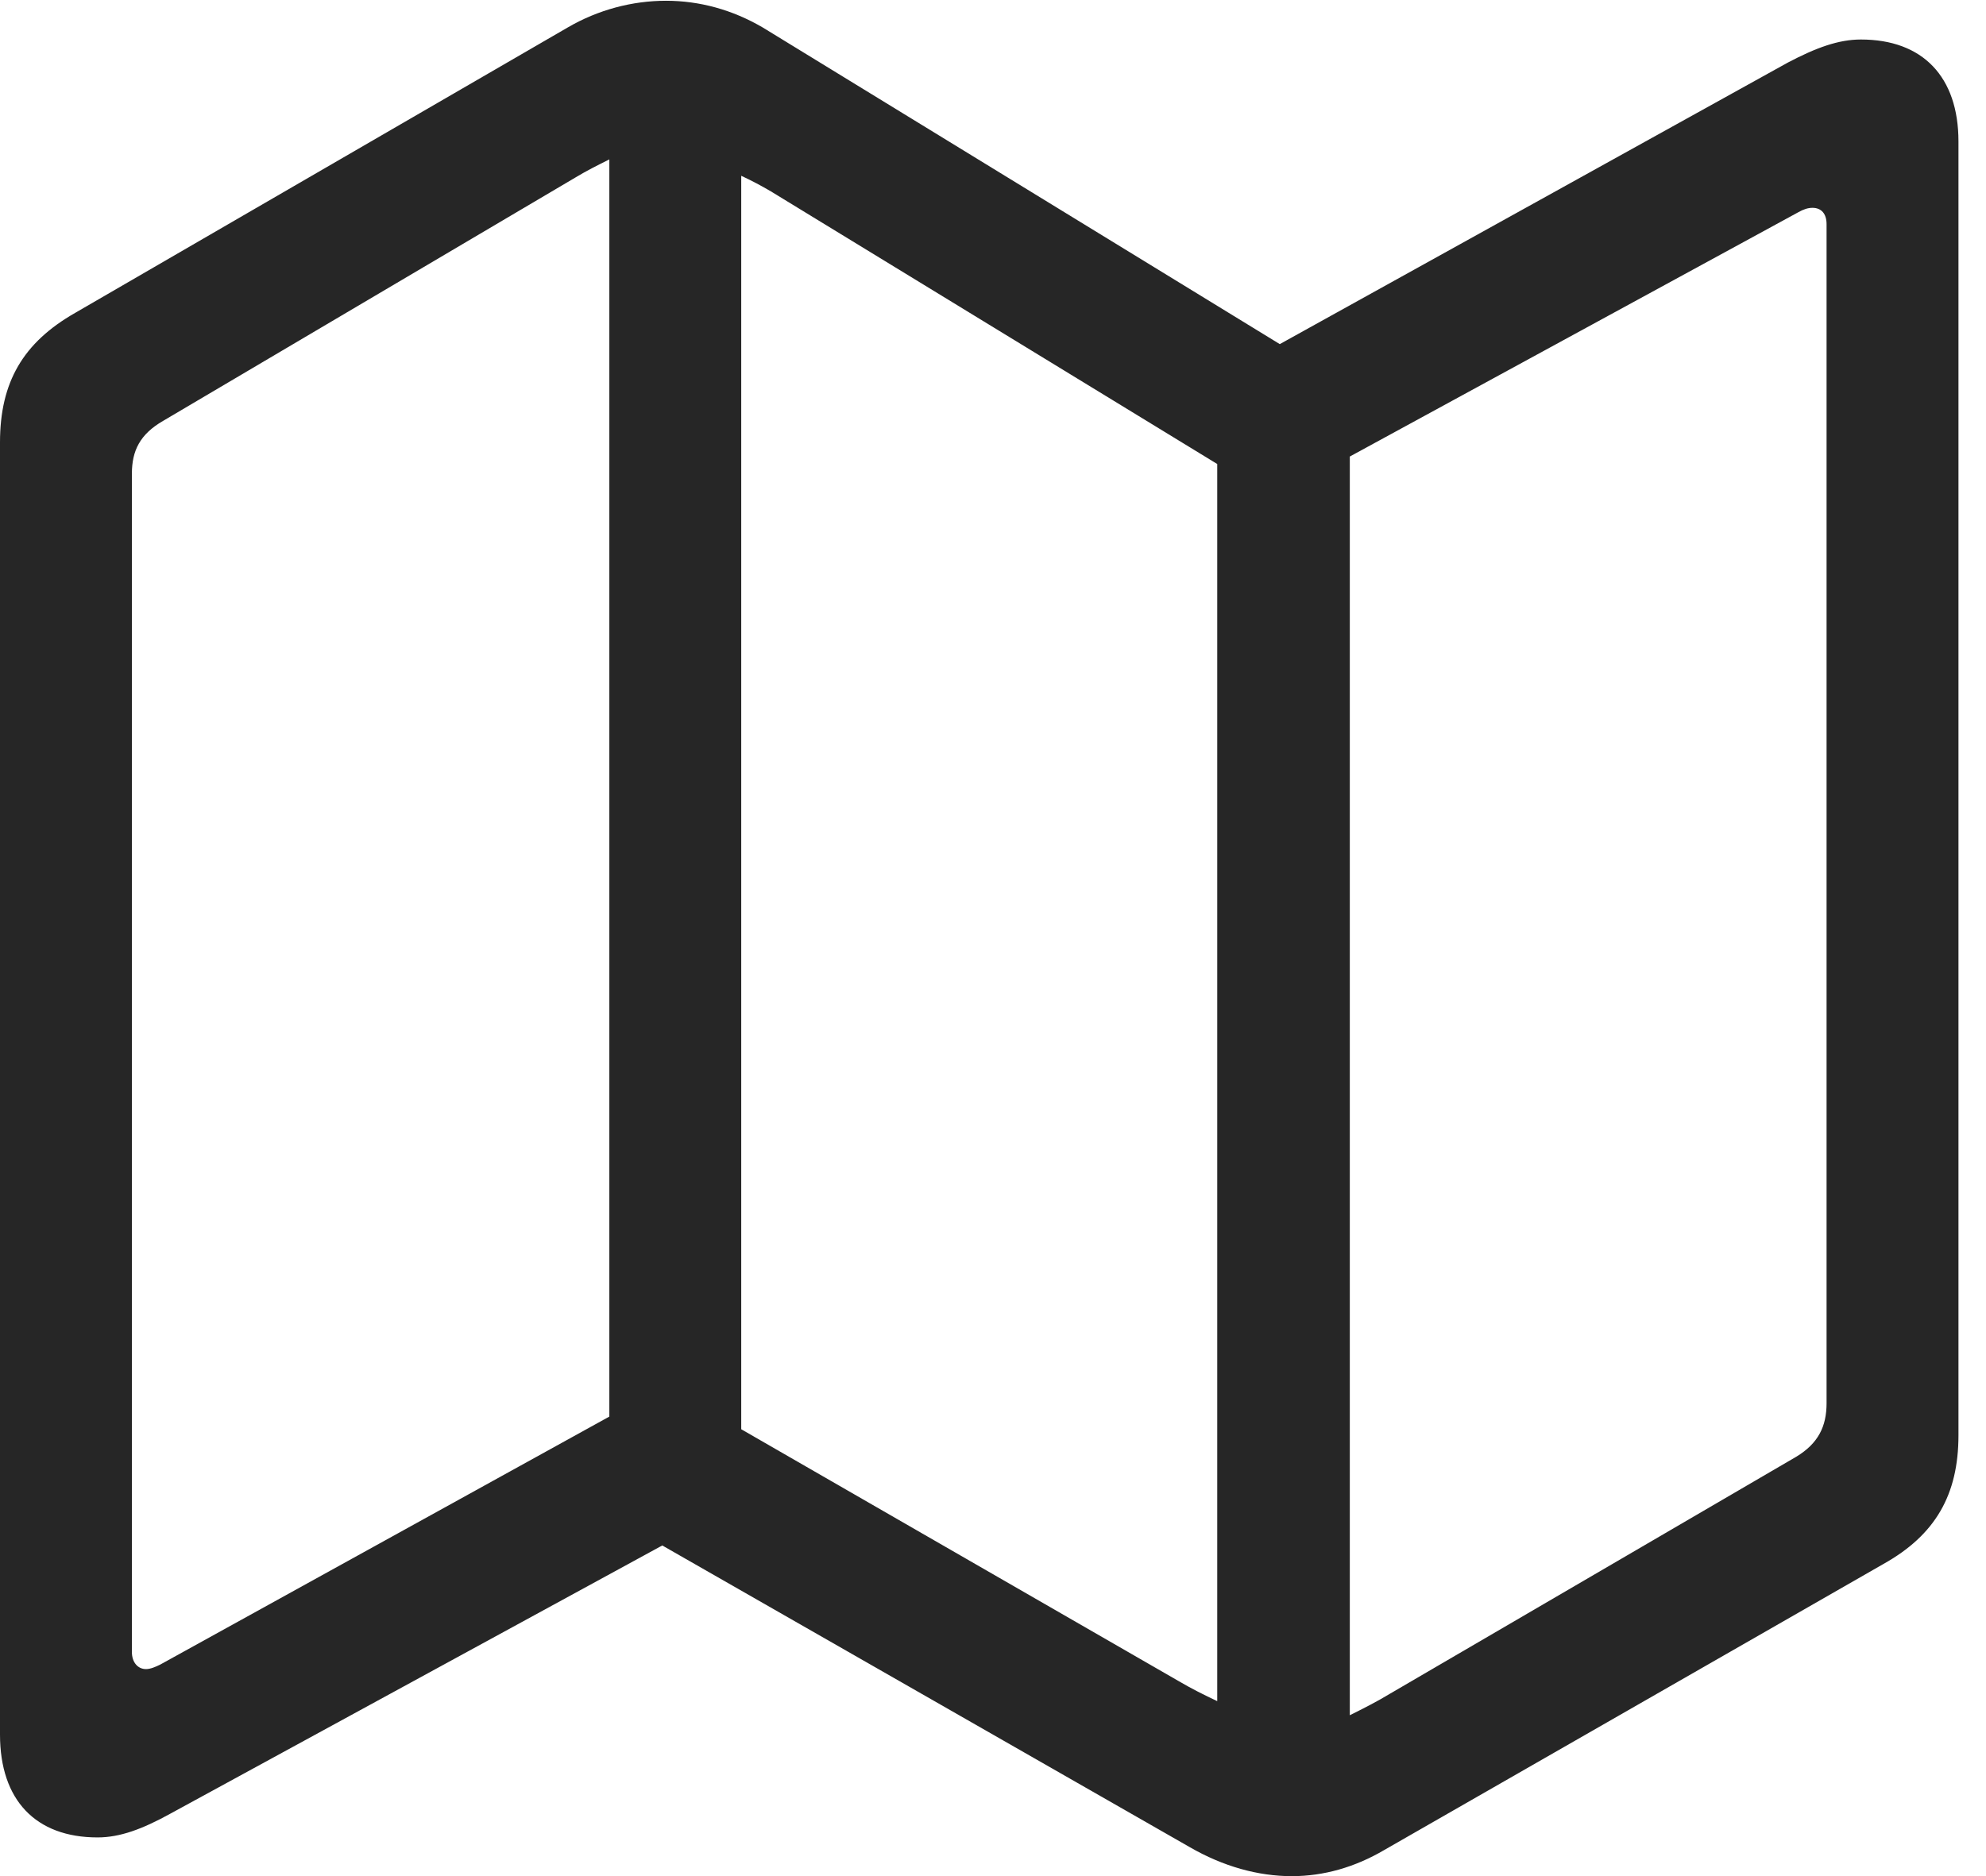 <?xml version="1.0" encoding="UTF-8"?>
<!--Generator: Apple Native CoreSVG 326-->
<!DOCTYPE svg
PUBLIC "-//W3C//DTD SVG 1.1//EN"
       "http://www.w3.org/Graphics/SVG/1.1/DTD/svg11.dtd">
<svg version="1.1" xmlns="http://www.w3.org/2000/svg" xmlns:xlink="http://www.w3.org/1999/xlink" viewBox="0 0 26.035 24.6">
 <g>
  <rect height="24.6" opacity="0" width="26.035" x="0" y="0"/>
  <path d="M1.279 24.092C1.572 24.092 1.865 23.984 2.236 23.779L8.682 20.264L15.596 24.219C16.035 24.473 16.494 24.6 16.934 24.6C17.354 24.6 17.764 24.482 18.145 24.258L24.688 20.508C25.371 20.127 25.674 19.6 25.674 18.818L25.674 1.855C25.674 1.006 25.205 0.518 24.395 0.518C24.102 0.518 23.809 0.625 23.438 0.82L16.777 4.512L10 0.361C9.6 0.127 9.17 0.01 8.73 0.01C8.291 0.01 7.842 0.127 7.441 0.361L0.986 4.102C0.303 4.492 0 5.01 0 5.801L0 22.744C0 23.604 0.469 24.092 1.279 24.092ZM7.988 18.574L2.1 21.826C2.041 21.855 1.973 21.885 1.914 21.885C1.807 21.885 1.729 21.797 1.729 21.66L1.729 6.211C1.729 5.908 1.836 5.693 2.139 5.518L7.549 2.324C7.695 2.236 7.832 2.168 7.988 2.09ZM9.717 18.74L9.717 2.305C9.844 2.363 9.99 2.441 10.107 2.51L15.957 6.084L15.957 22.305C15.791 22.227 15.615 22.139 15.449 22.041ZM17.695 22.49L17.695 5.986L23.574 2.783C23.643 2.744 23.701 2.725 23.76 2.725C23.877 2.725 23.945 2.803 23.945 2.939L23.945 18.398C23.945 18.701 23.838 18.926 23.545 19.102L18.223 22.207C18.047 22.314 17.871 22.402 17.695 22.49Z" fill="black" fill-opacity="0.85"/>
 </g>
</svg>
